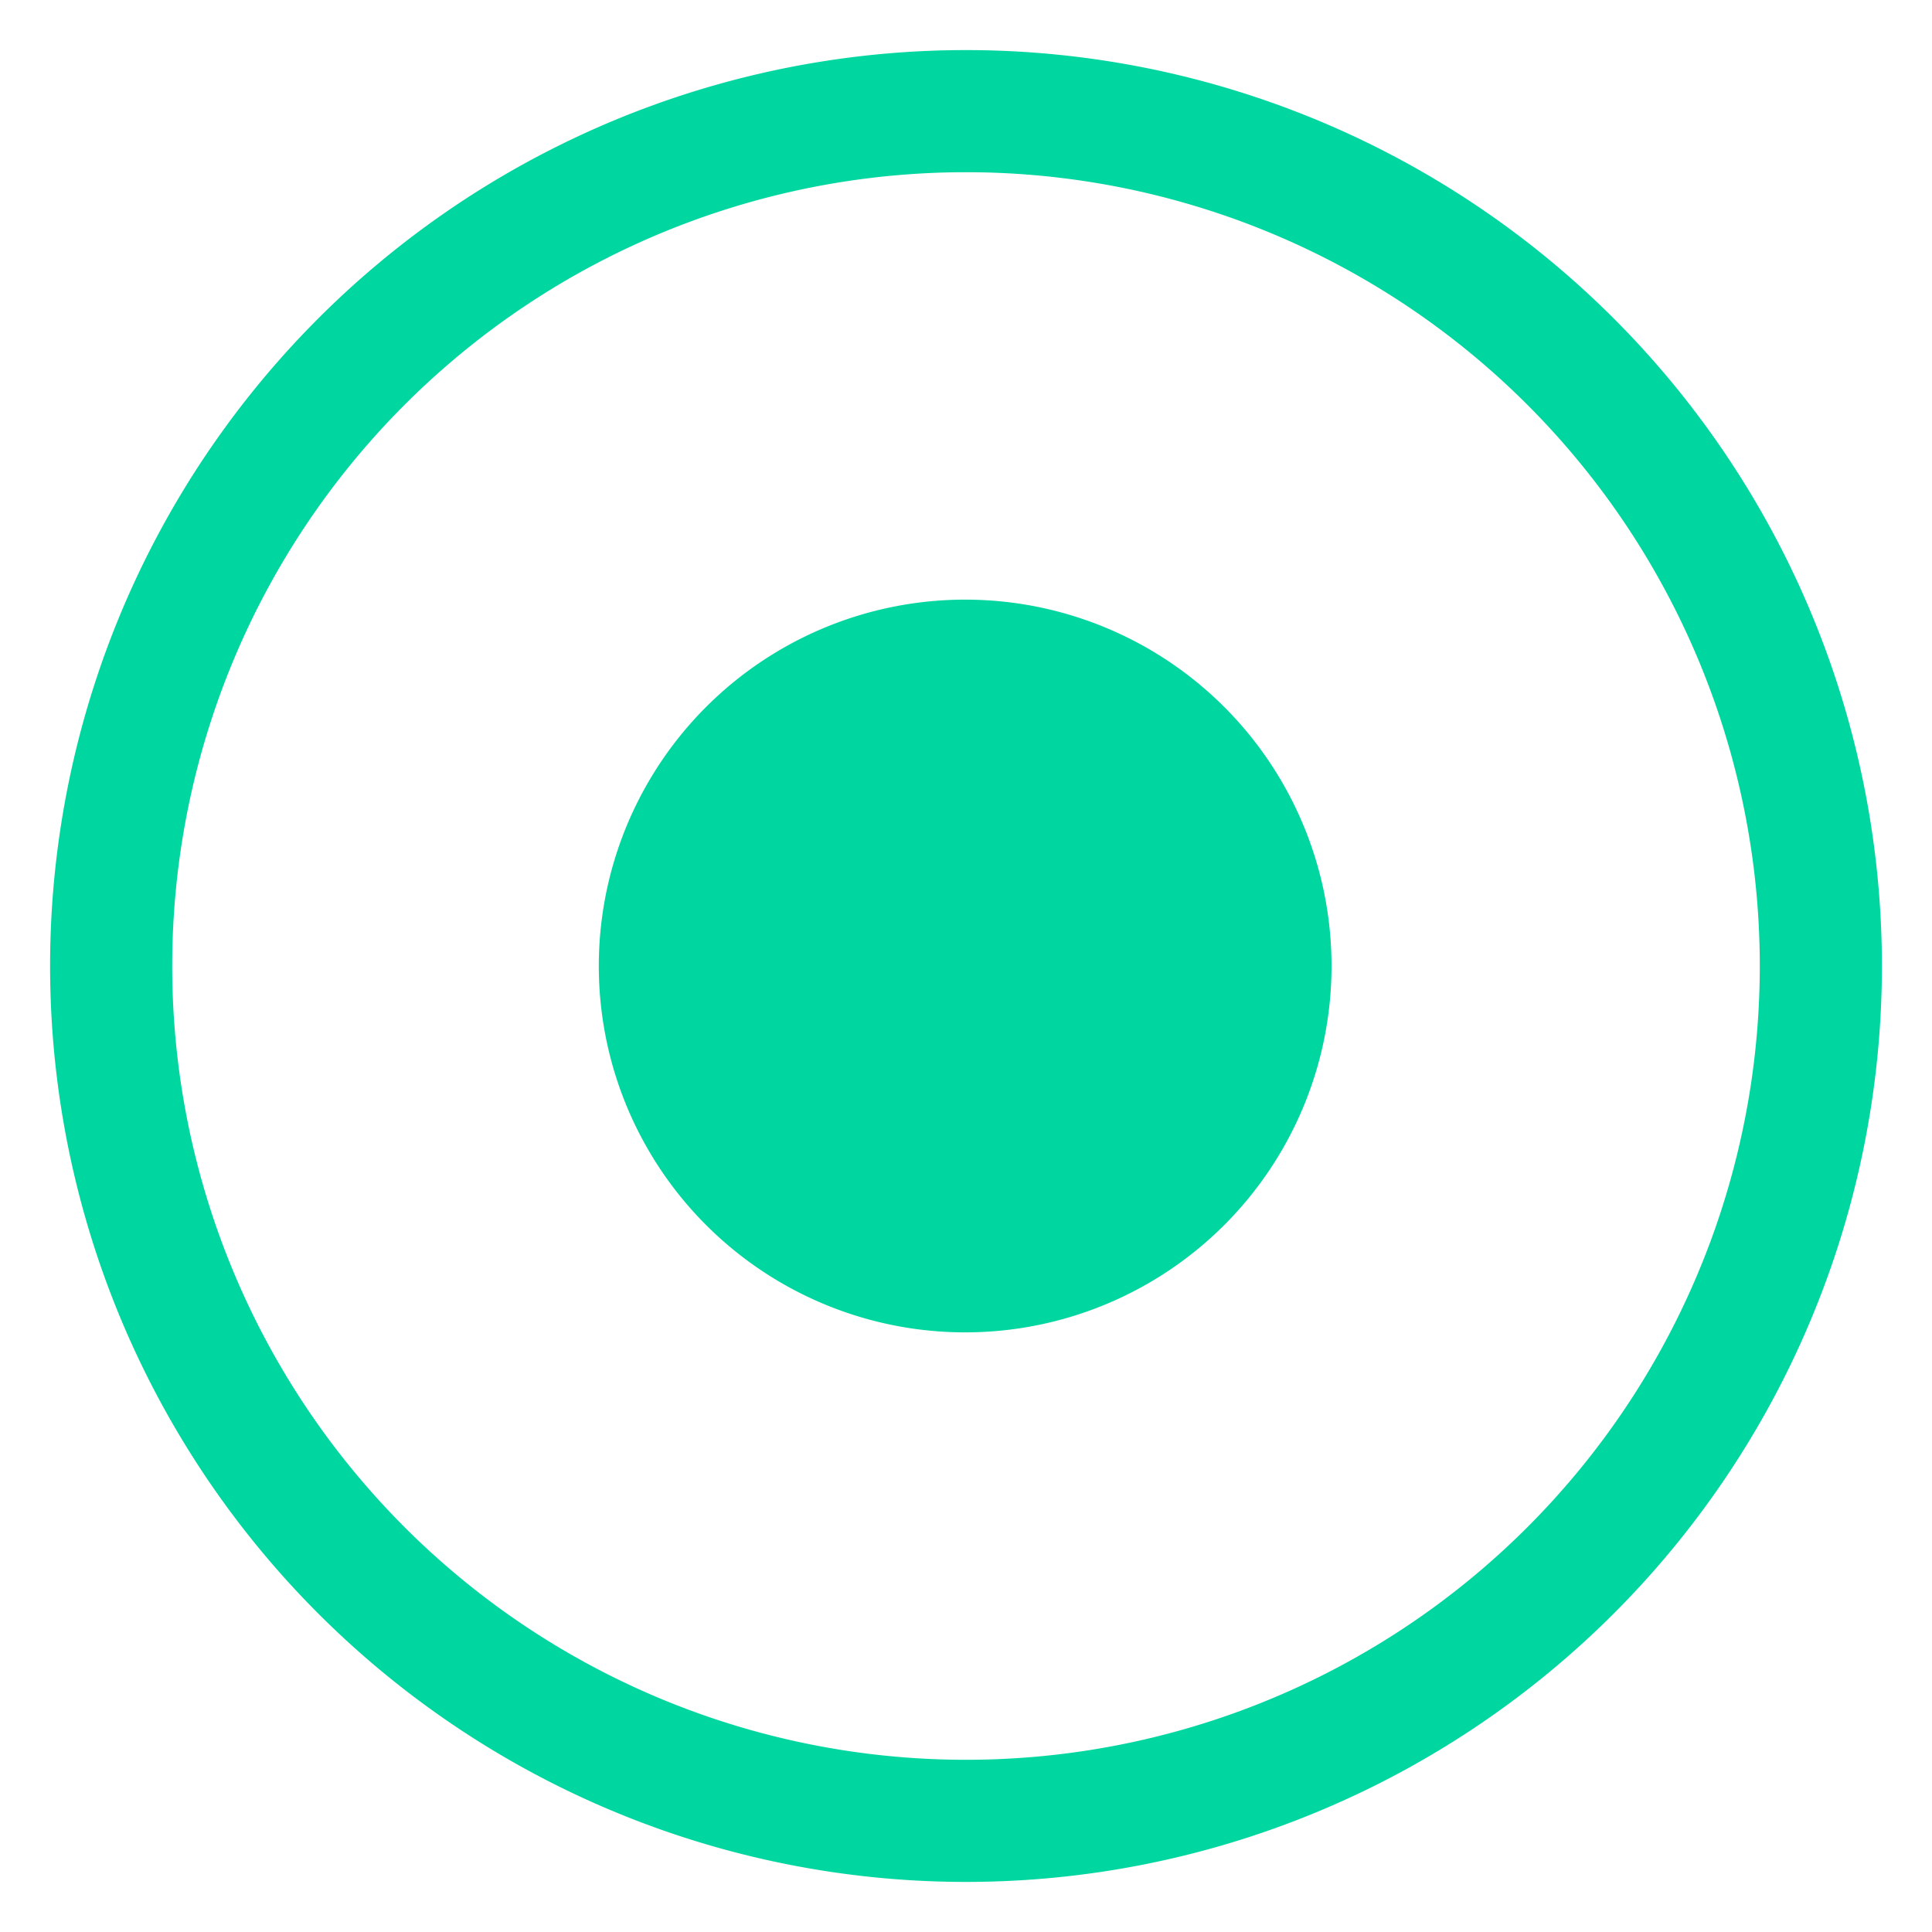 <?xml version="1.0" standalone="no"?><!DOCTYPE svg PUBLIC "-//W3C//DTD SVG 1.1//EN" "http://www.w3.org/Graphics/SVG/1.1/DTD/svg11.dtd"><svg t="1733295343972" class="icon" viewBox="0 0 1024 1024" version="1.1" xmlns="http://www.w3.org/2000/svg" p-id="1967" xmlns:xlink="http://www.w3.org/1999/xlink" width="32" height="32"><path d="M512 706.181a194.181 194.181 0 1 1 0-388.361 194.181 194.181 0 0 1 0 388.361z m0 291.271a485.452 485.452 0 1 1 0-970.904 485.452 485.452 0 0 1 0 970.904z m0-64.727a420.725 420.725 0 1 0 0-841.45 420.725 420.725 0 0 0 0 841.45z" fill="#00d7a0" p-id="1968"></path></svg>